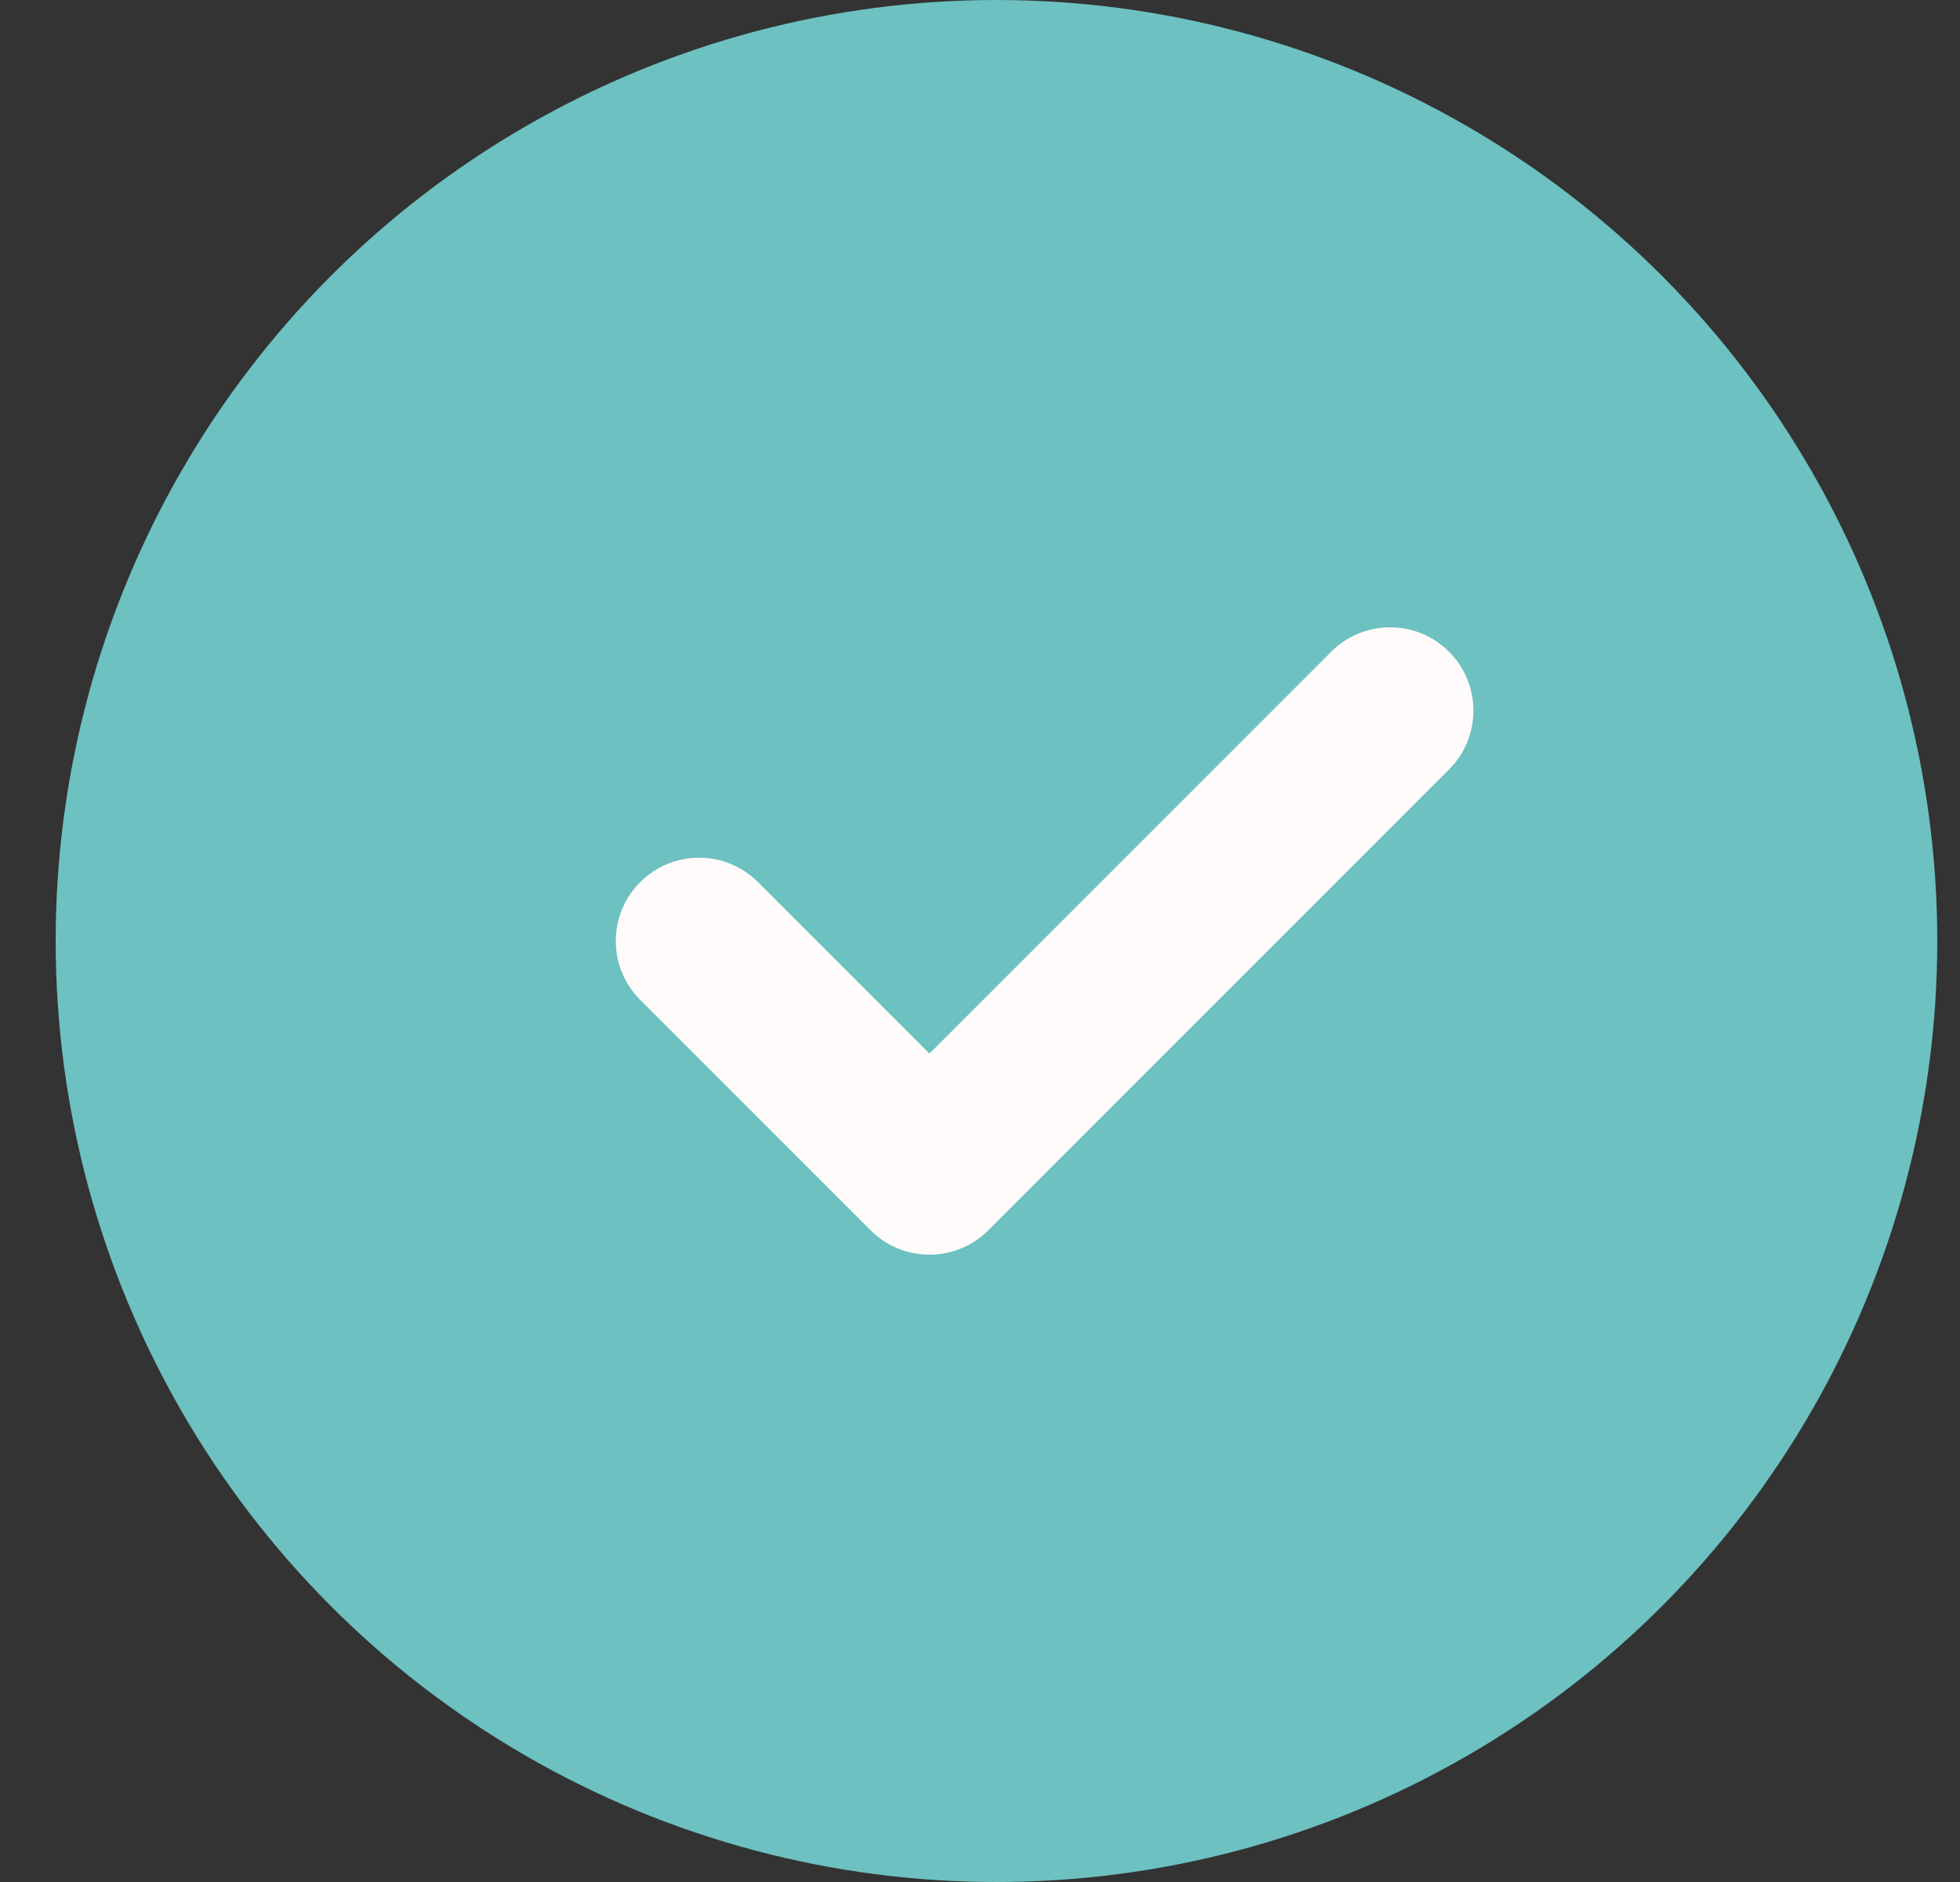 <svg width="25" height="24" viewBox="0 0 25 24" fill="none" xmlns="http://www.w3.org/2000/svg">
<rect x="0" y="0" width="25" height="24" fill="#333333" stroke="none"/>
<circle cx="12.71" cy="12" r="12" fill="#6DC1C1"/>
<path d="M16.98 8.311L11.855 13.436L9.668 11.249C9.253 10.834 8.581 10.834 8.166 11.249C7.751 11.664 7.751 12.336 8.166 12.751L11.104 15.689C11.311 15.896 11.583 16 11.855 16C12.127 16 12.399 15.896 12.606 15.689L18.482 9.813C18.897 9.398 18.897 8.726 18.482 8.311C18.068 7.896 17.395 7.896 16.98 8.311Z" fill="#FFFBFA"/>
</svg>
